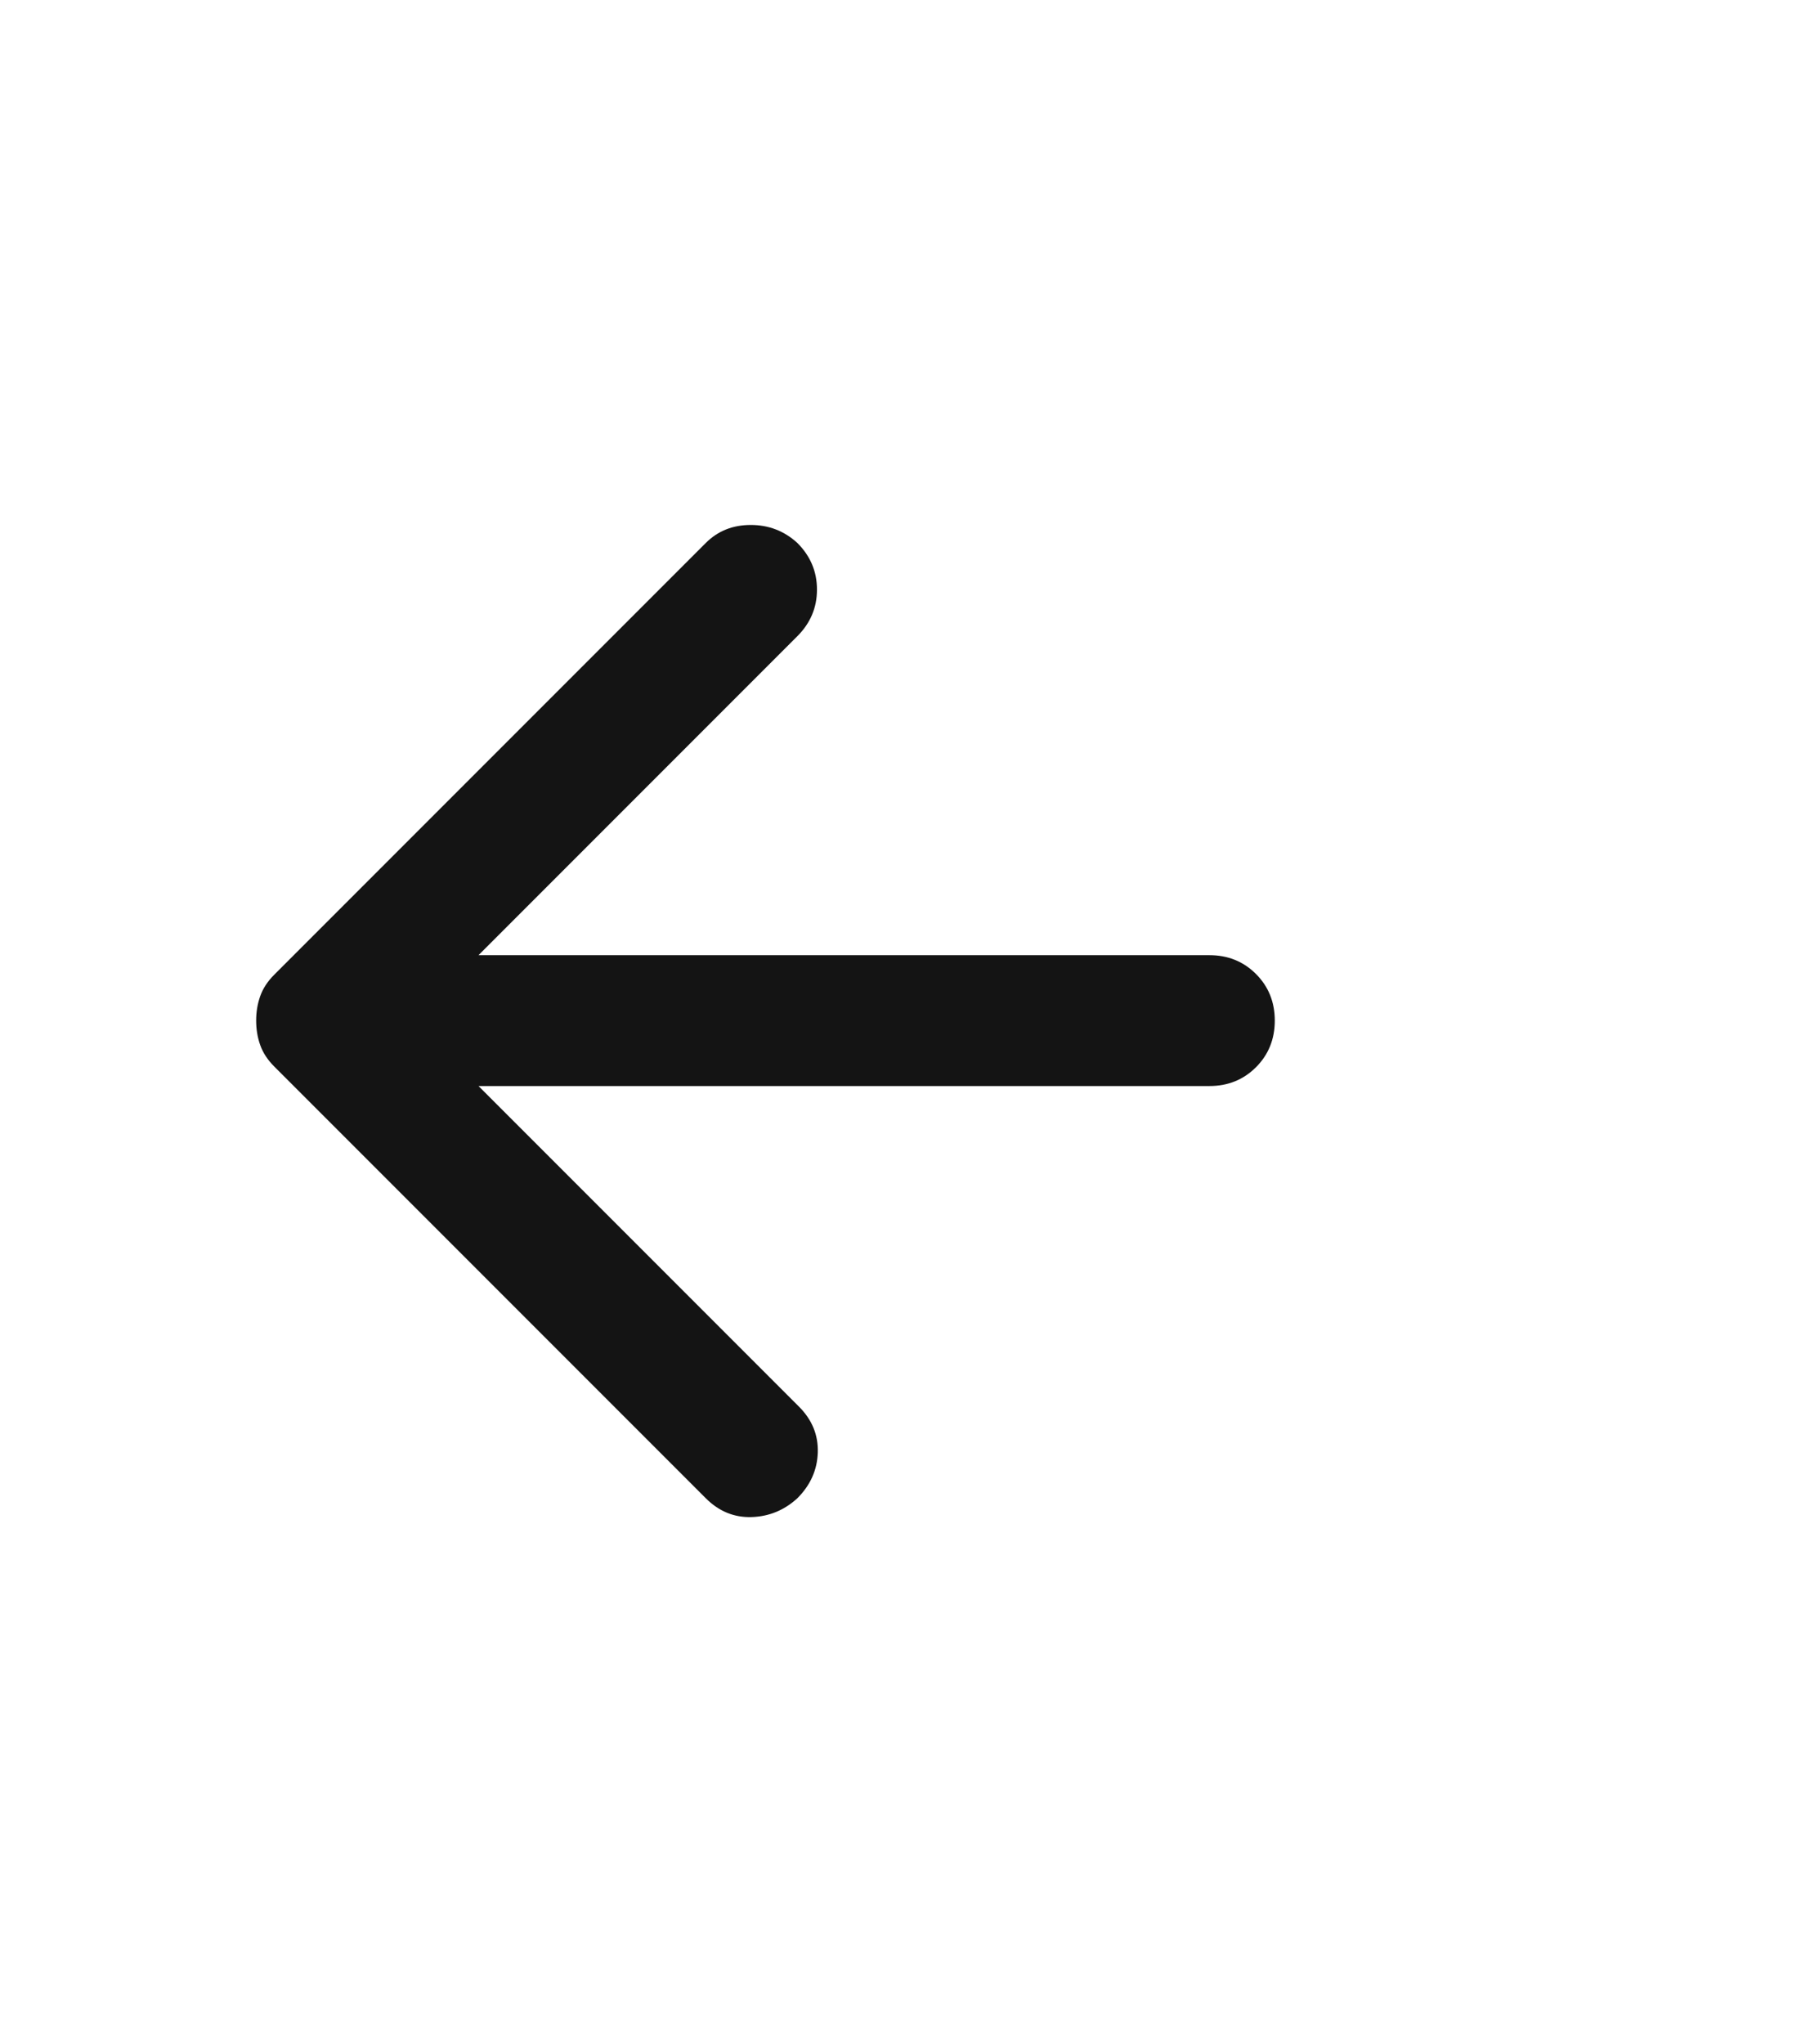 <svg width="342" height="388" viewBox="0 0 342 388" fill="none" xmlns="http://www.w3.org/2000/svg">
<path d="M90.868 206.137L151.723 266.992C154.207 269.476 155.397 272.374 155.294 275.686C155.19 278.998 153.897 281.896 151.413 284.379C148.929 286.656 146.031 287.846 142.719 287.95C139.407 288.053 136.51 286.863 134.026 284.379L52.058 202.412C50.816 201.17 49.936 199.824 49.419 198.375C48.901 196.926 48.643 195.374 48.643 193.718C48.643 192.062 48.901 190.51 49.419 189.061C49.936 187.612 50.816 186.266 52.058 185.025L134.026 103.057C136.303 100.78 139.149 99.641 142.564 99.641C145.979 99.641 148.929 100.78 151.413 103.057C153.897 105.541 155.139 108.49 155.139 111.906C155.139 115.321 153.897 118.271 151.413 120.754L90.868 181.299H229.655C233.173 181.299 236.123 182.489 238.503 184.869C240.884 187.25 242.074 190.199 242.074 193.718C242.074 197.237 240.884 200.187 238.503 202.567C236.123 204.947 233.173 206.137 229.655 206.137H90.868Z" fill="#141414"/>
</svg>
